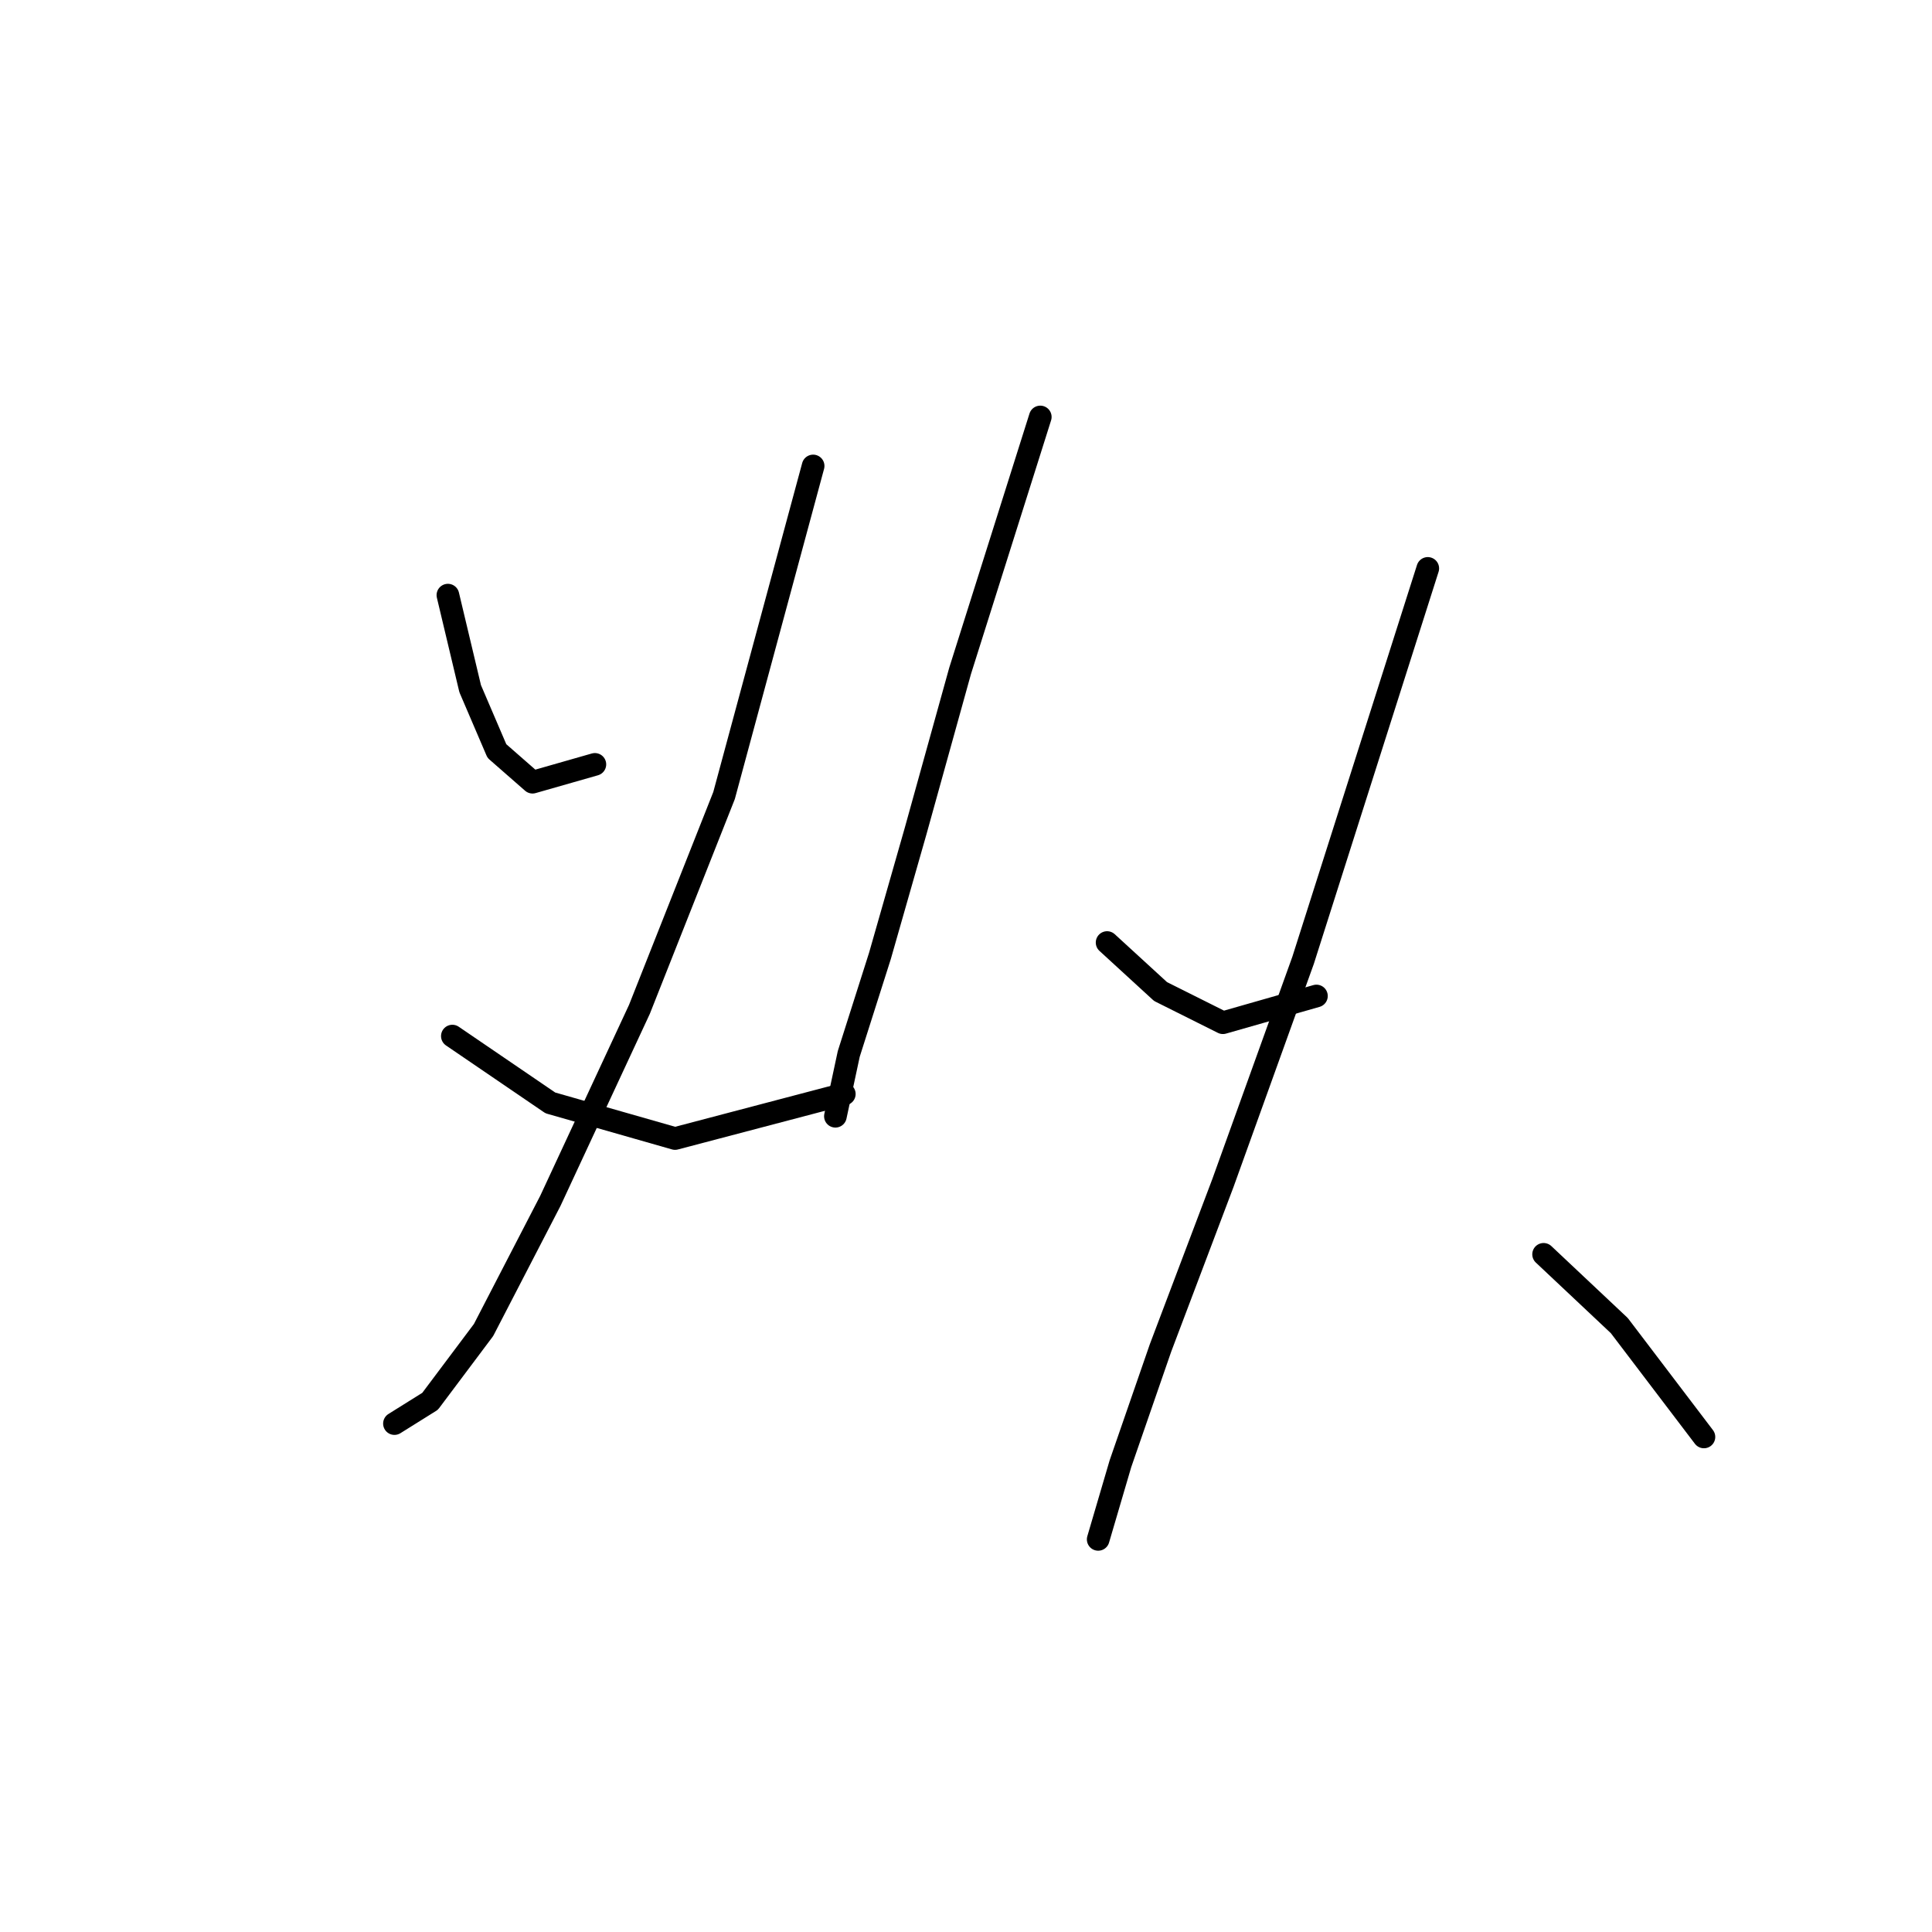 <?xml version="1.0" standalone="no"?>
    <svg width="256" height="256" xmlns="http://www.w3.org/2000/svg" version="1.1">
    <polyline stroke="black" stroke-width="3" stroke-linecap="round" fill="transparent" stroke-linejoin="round" points="59.349 78.858 62.3 91.252 65.841 99.514 70.562 103.646 78.825 101.285 78.825 101.285 " />
        <polyline stroke="black" stroke-width="3" stroke-linecap="round" fill="transparent" stroke-linejoin="round" points="107.744 61.742 95.94 105.416 84.727 133.745 72.923 159.123 64.07 176.238 56.988 185.681 52.266 188.632 52.266 188.632 " />
        <polyline stroke="black" stroke-width="3" stroke-linecap="round" fill="transparent" stroke-linejoin="round" points="59.939 137.286 72.923 146.139 89.448 150.86 111.875 144.959 111.875 144.959 " />
        <polyline stroke="black" stroke-width="3" stroke-linecap="round" fill="transparent" stroke-linejoin="round" points="137.843 55.25 127.22 88.891 121.318 110.138 116.596 126.663 112.465 139.647 110.695 147.909 110.695 147.909 " />
        <polyline stroke="black" stroke-width="3" stroke-linecap="round" fill="transparent" stroke-linejoin="round" points="146.696 124.892 153.778 131.384 162.041 135.516 174.435 131.974 174.435 131.974 " />
        <polyline stroke="black" stroke-width="3" stroke-linecap="round" fill="transparent" stroke-linejoin="round" points="189.189 75.317 172.664 127.253 162.041 156.762 153.778 178.599 148.466 193.944 145.516 203.977 145.516 203.977 " />
        <polyline stroke="black" stroke-width="3" stroke-linecap="round" fill="transparent" stroke-linejoin="round" points="204.534 166.205 214.567 175.648 225.781 190.403 225.781 190.403 " />
        </svg>